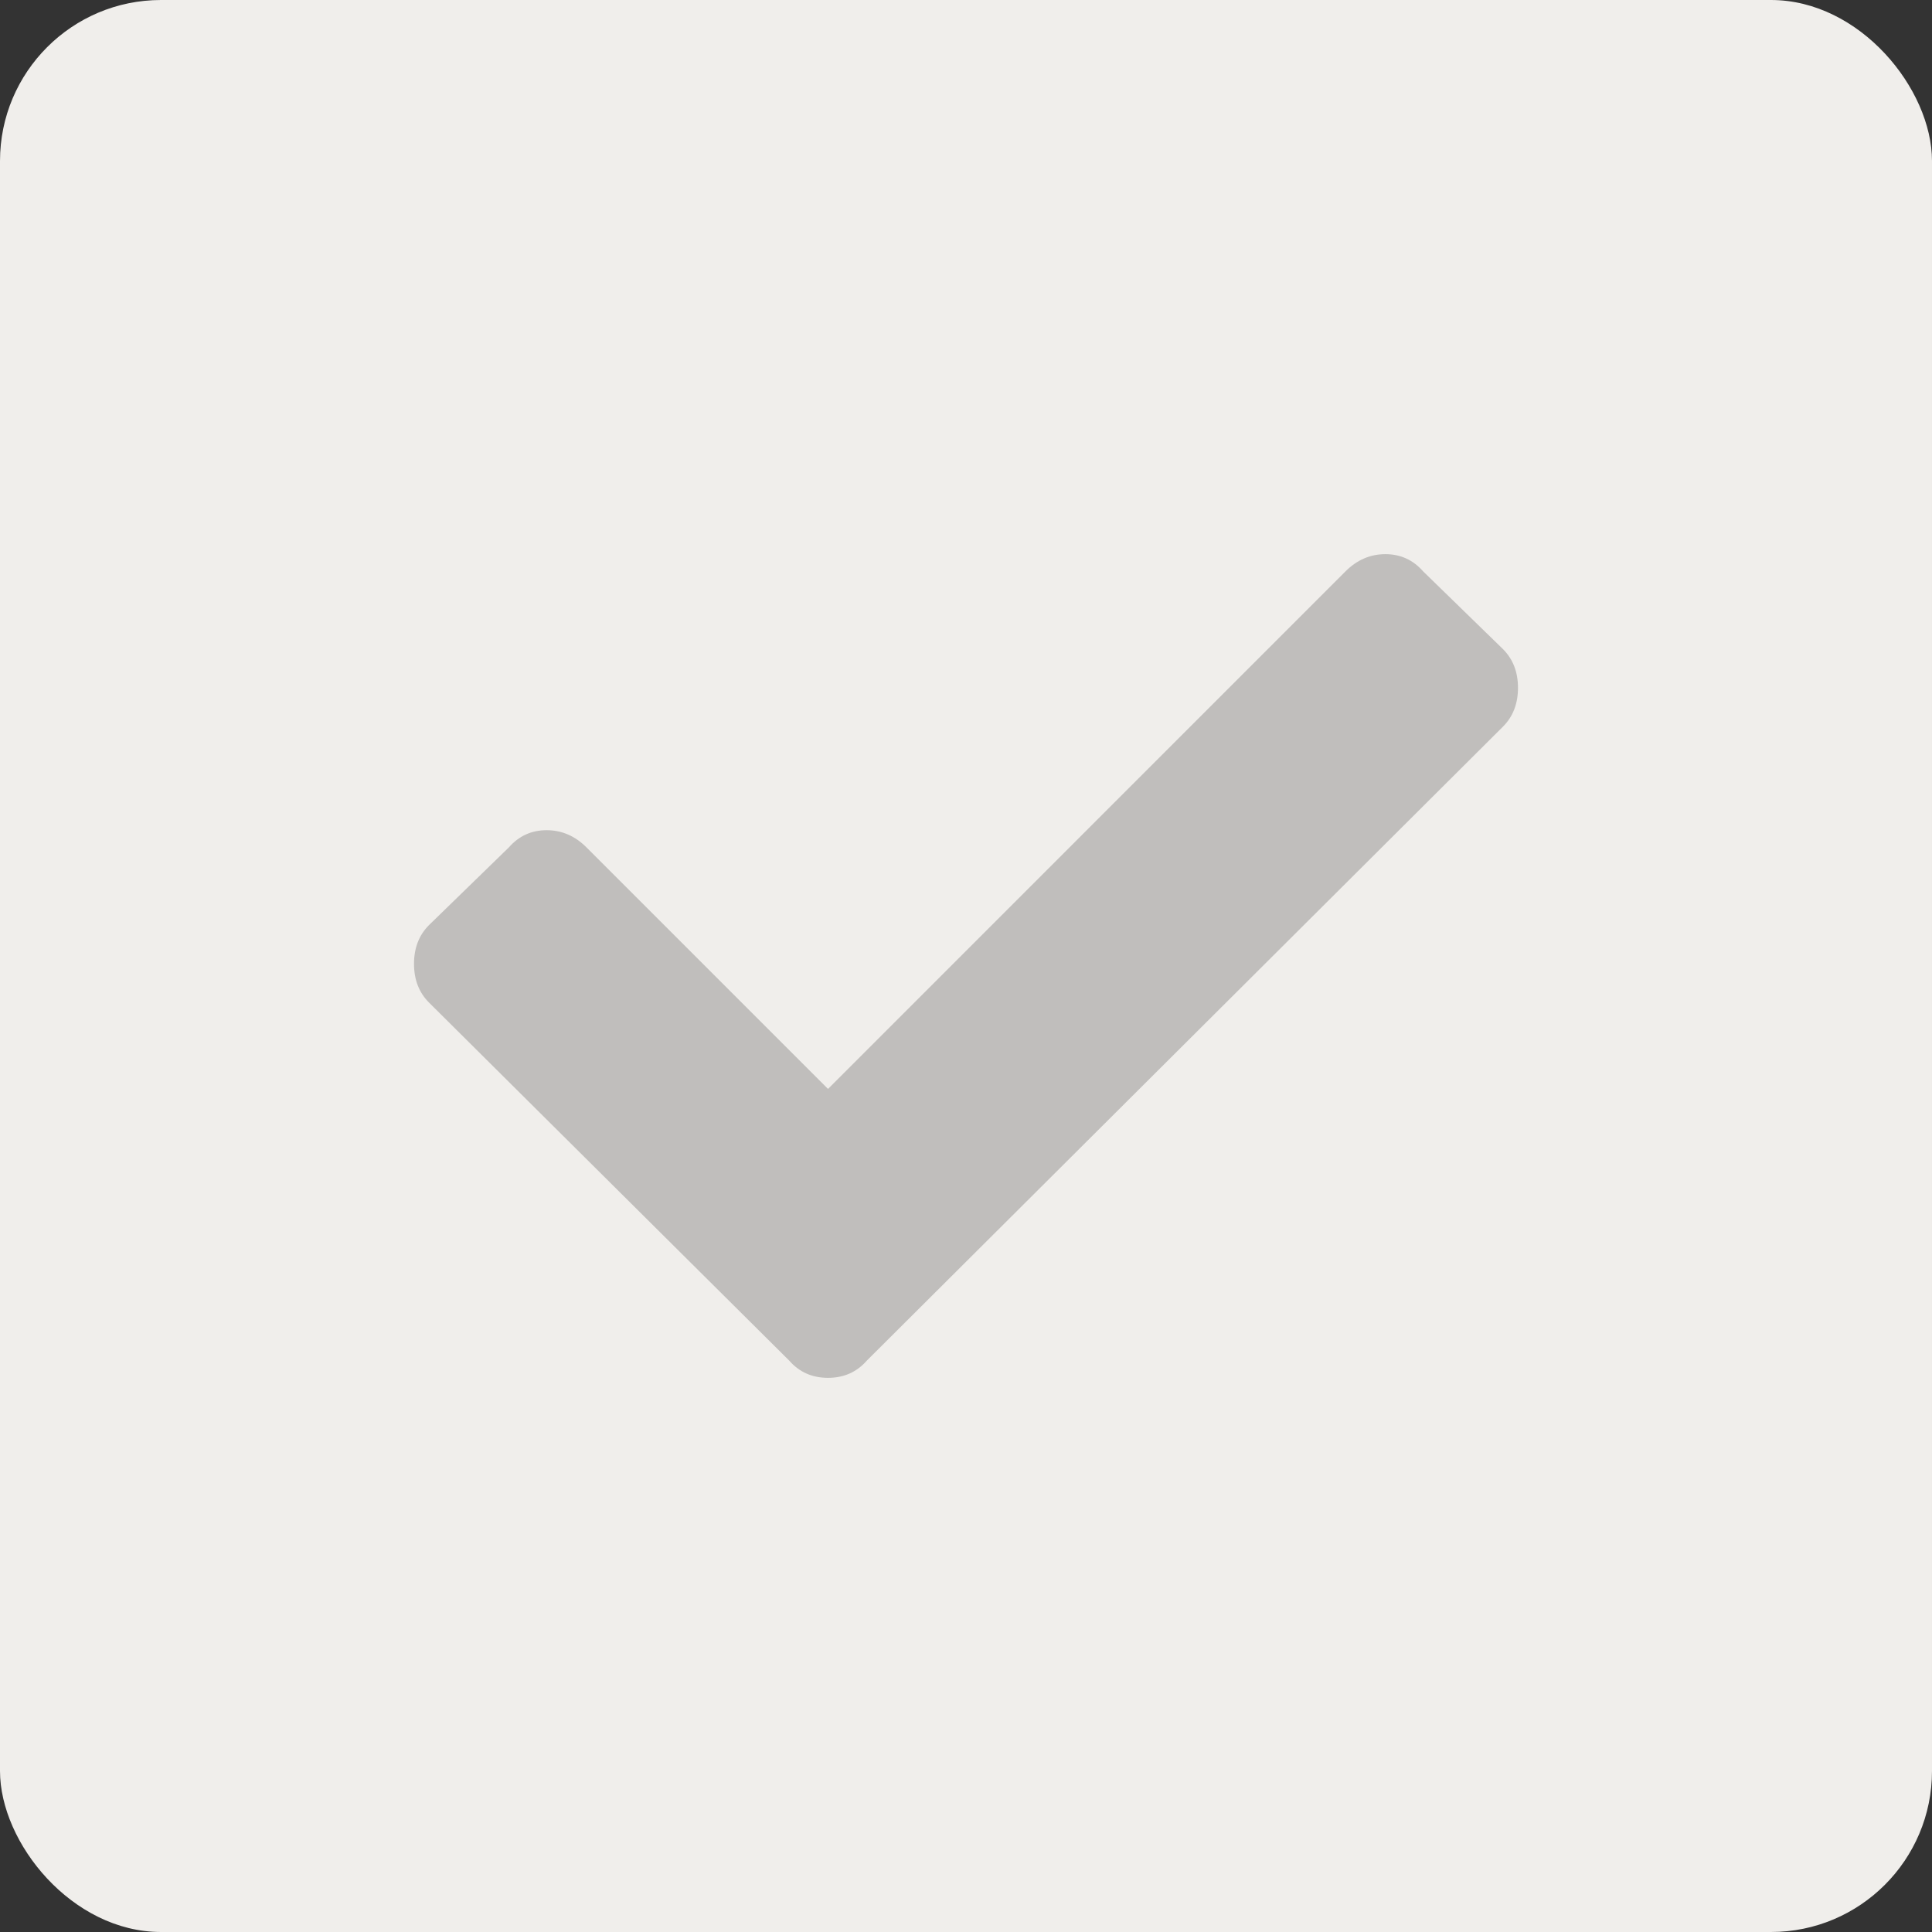 <?xml version="1.0" encoding="UTF-8"?>
<svg width="24px" height="24px" viewBox="0 0 24 24" version="1.1" xmlns="http://www.w3.org/2000/svg" xmlns:xlink="http://www.w3.org/1999/xlink">
    <rect x="0" y="0" width="24" height="24" fill="#333333" stroke="none"/>
    <!-- Generator: Sketch 52.3 (67297) - http://www.bohemiancoding.com/sketch -->
    <title>icon/checkbox-filled-read-only</title>
    <desc>Created with Sketch.</desc>
    <g id="icon/checkbox-filled-read-only" stroke="none" stroke-width="1" fill="none" fill-rule="evenodd">
        <rect id="Rectangle-2" fill="#F0EEEB" fill-rule="nonzero" x="0" y="0" width="24" height="24" rx="2"></rect>
        <path d="M9.804,16.902 L5.33,12.455 C5.205,12.33 5.143,12.17 5.143,11.973 C5.143,11.777 5.205,11.616 5.33,11.491 L6.321,10.527 C6.446,10.384 6.603,10.313 6.79,10.313 C6.978,10.313 7.143,10.384 7.286,10.527 L10.286,13.527 L16.714,7.098 C16.857,6.955 17.022,6.884 17.21,6.884 C17.397,6.884 17.554,6.955 17.679,7.098 L18.67,8.063 C18.795,8.188 18.857,8.348 18.857,8.545 C18.857,8.741 18.795,8.902 18.67,9.027 L10.768,16.902 C10.643,17.045 10.482,17.116 10.286,17.116 C10.089,17.116 9.929,17.045 9.804,16.902 Z" id="" fill="#C0BEBC"></path>
    </g>
</svg>